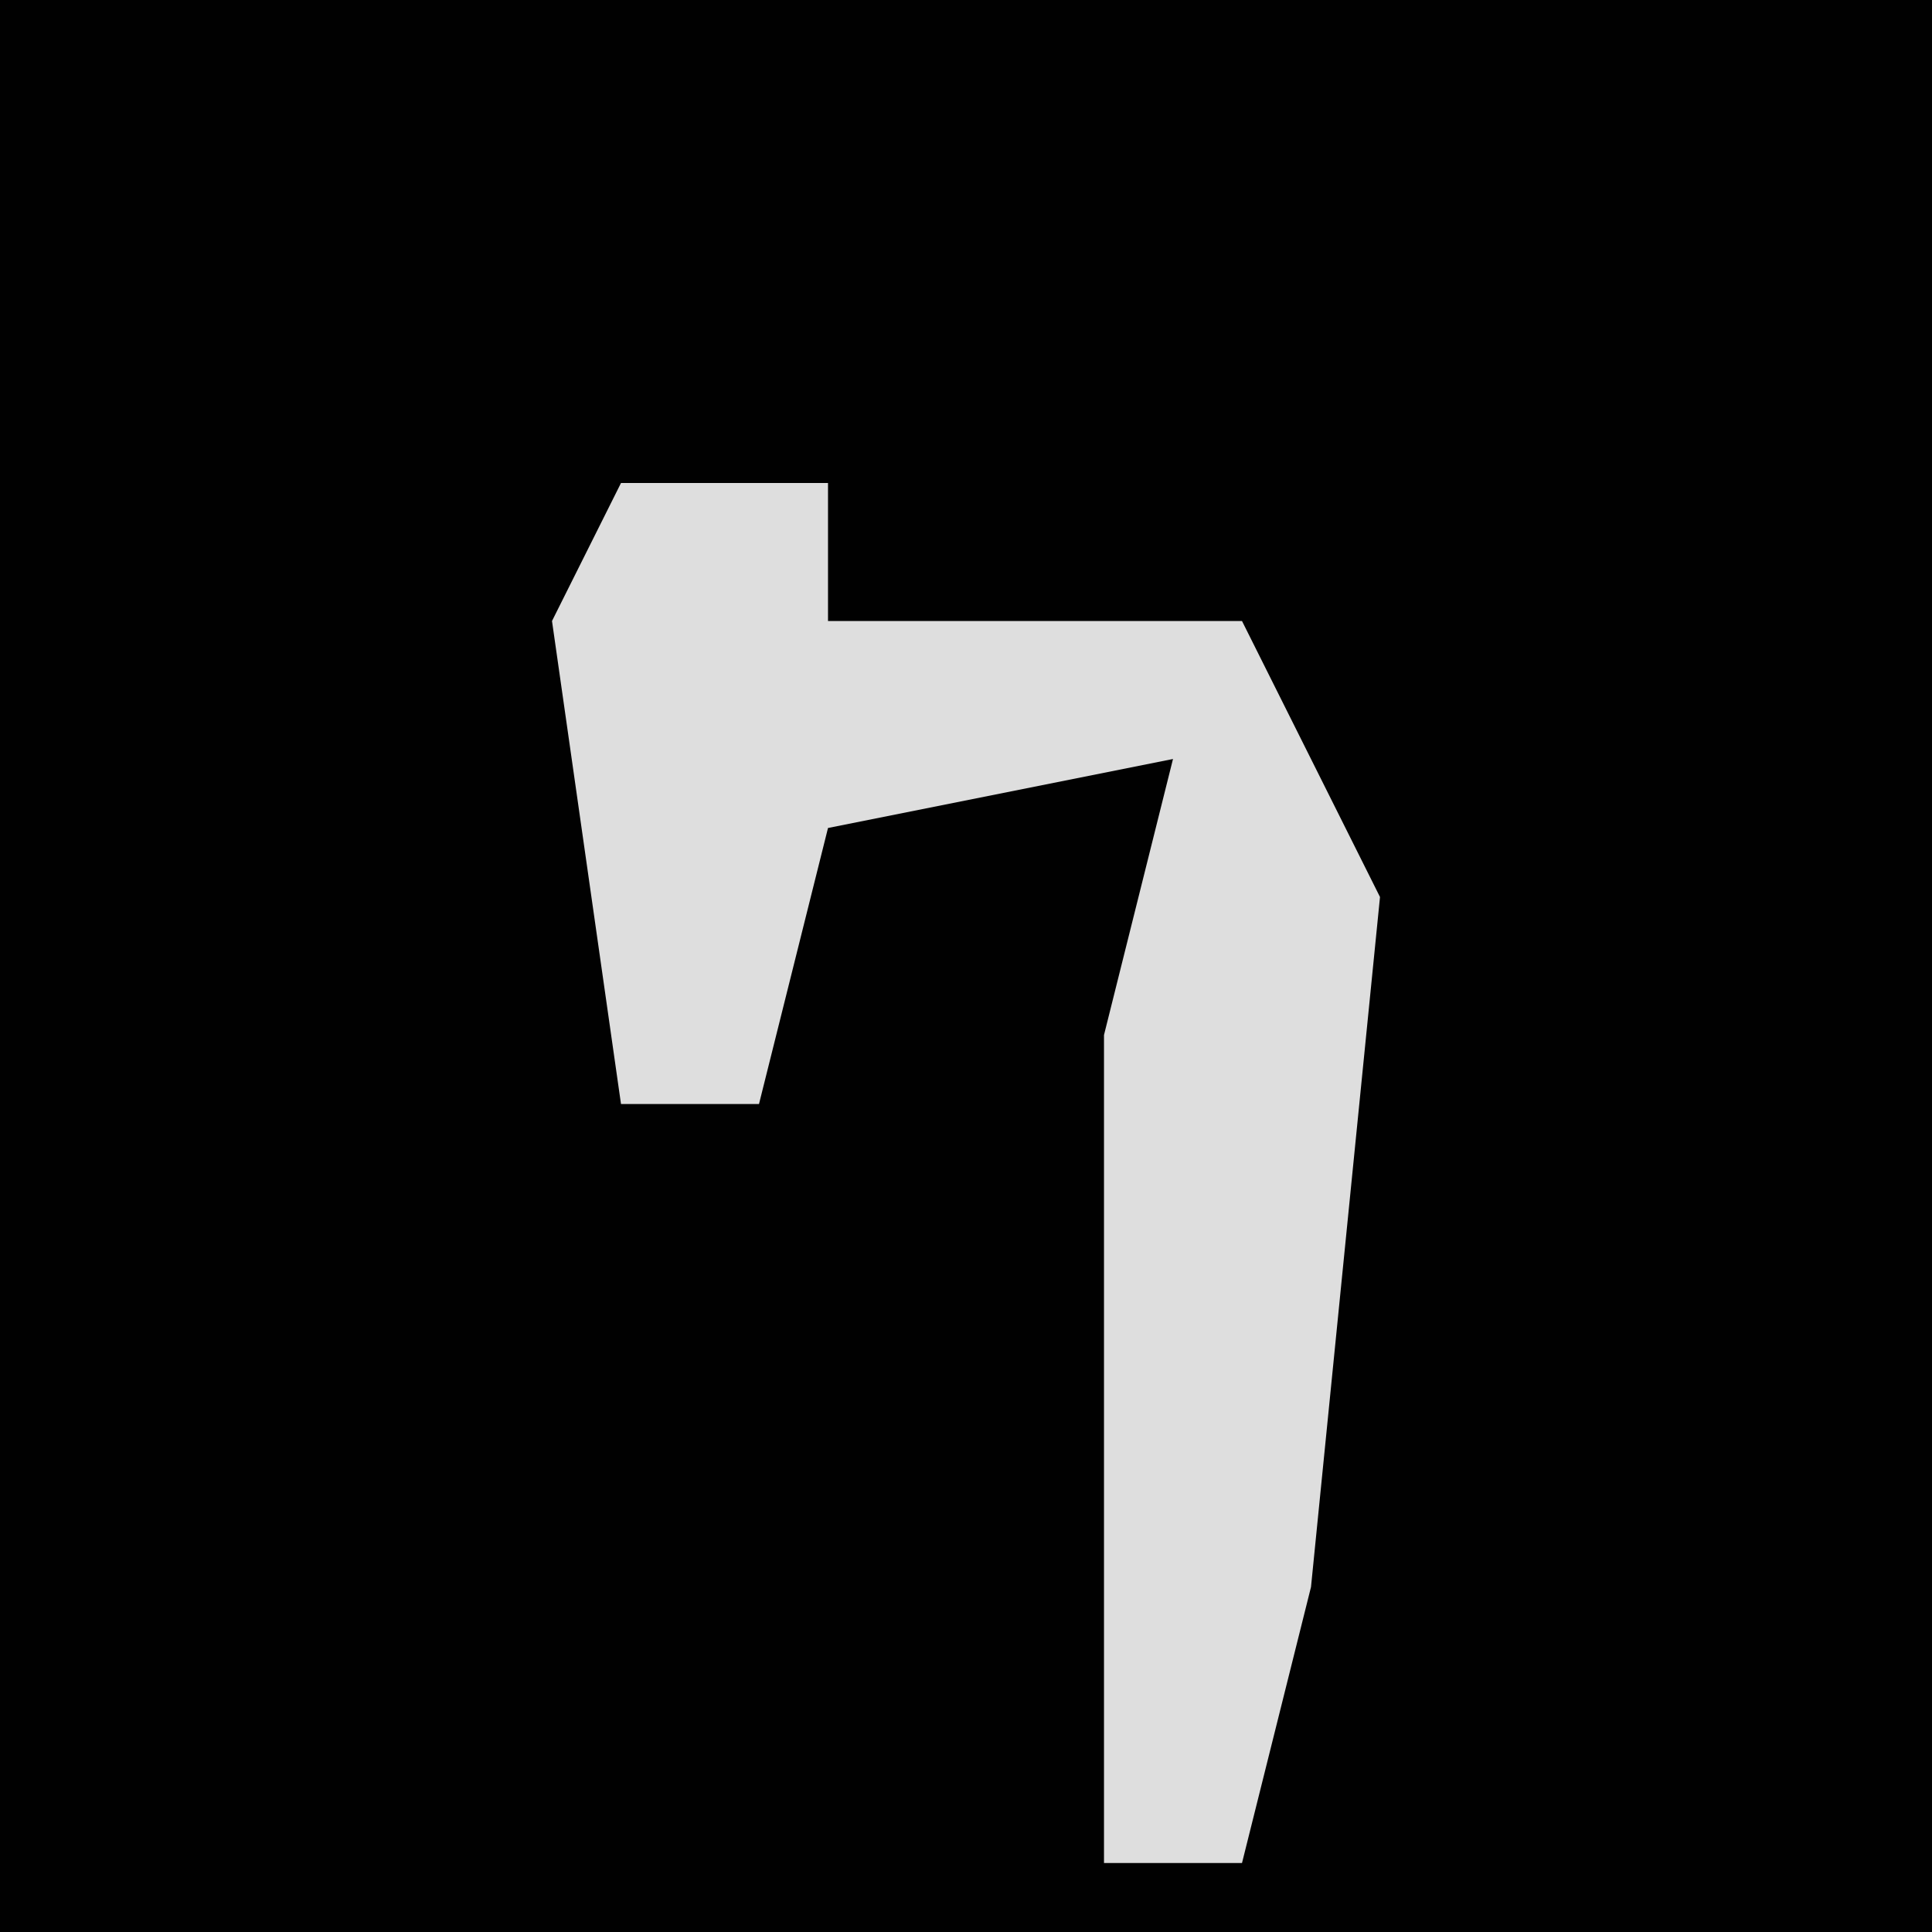 <?xml version="1.0" encoding="UTF-8"?>
<svg version="1.1" xmlns="http://www.w3.org/2000/svg" width="28" height="28">
<path d="M0,0 L28,0 L28,28 L0,28 Z " fill="#010101" transform="translate(0,0)"/>
<path d="M0,0 L3,0 L3,2 L9,2 L11,6 L10,16 L9,20 L7,20 L7,8 L8,4 L3,5 L2,9 L0,9 L-1,2 Z " fill="#DEDEDE" transform="translate(9,7)"/>
</svg>
